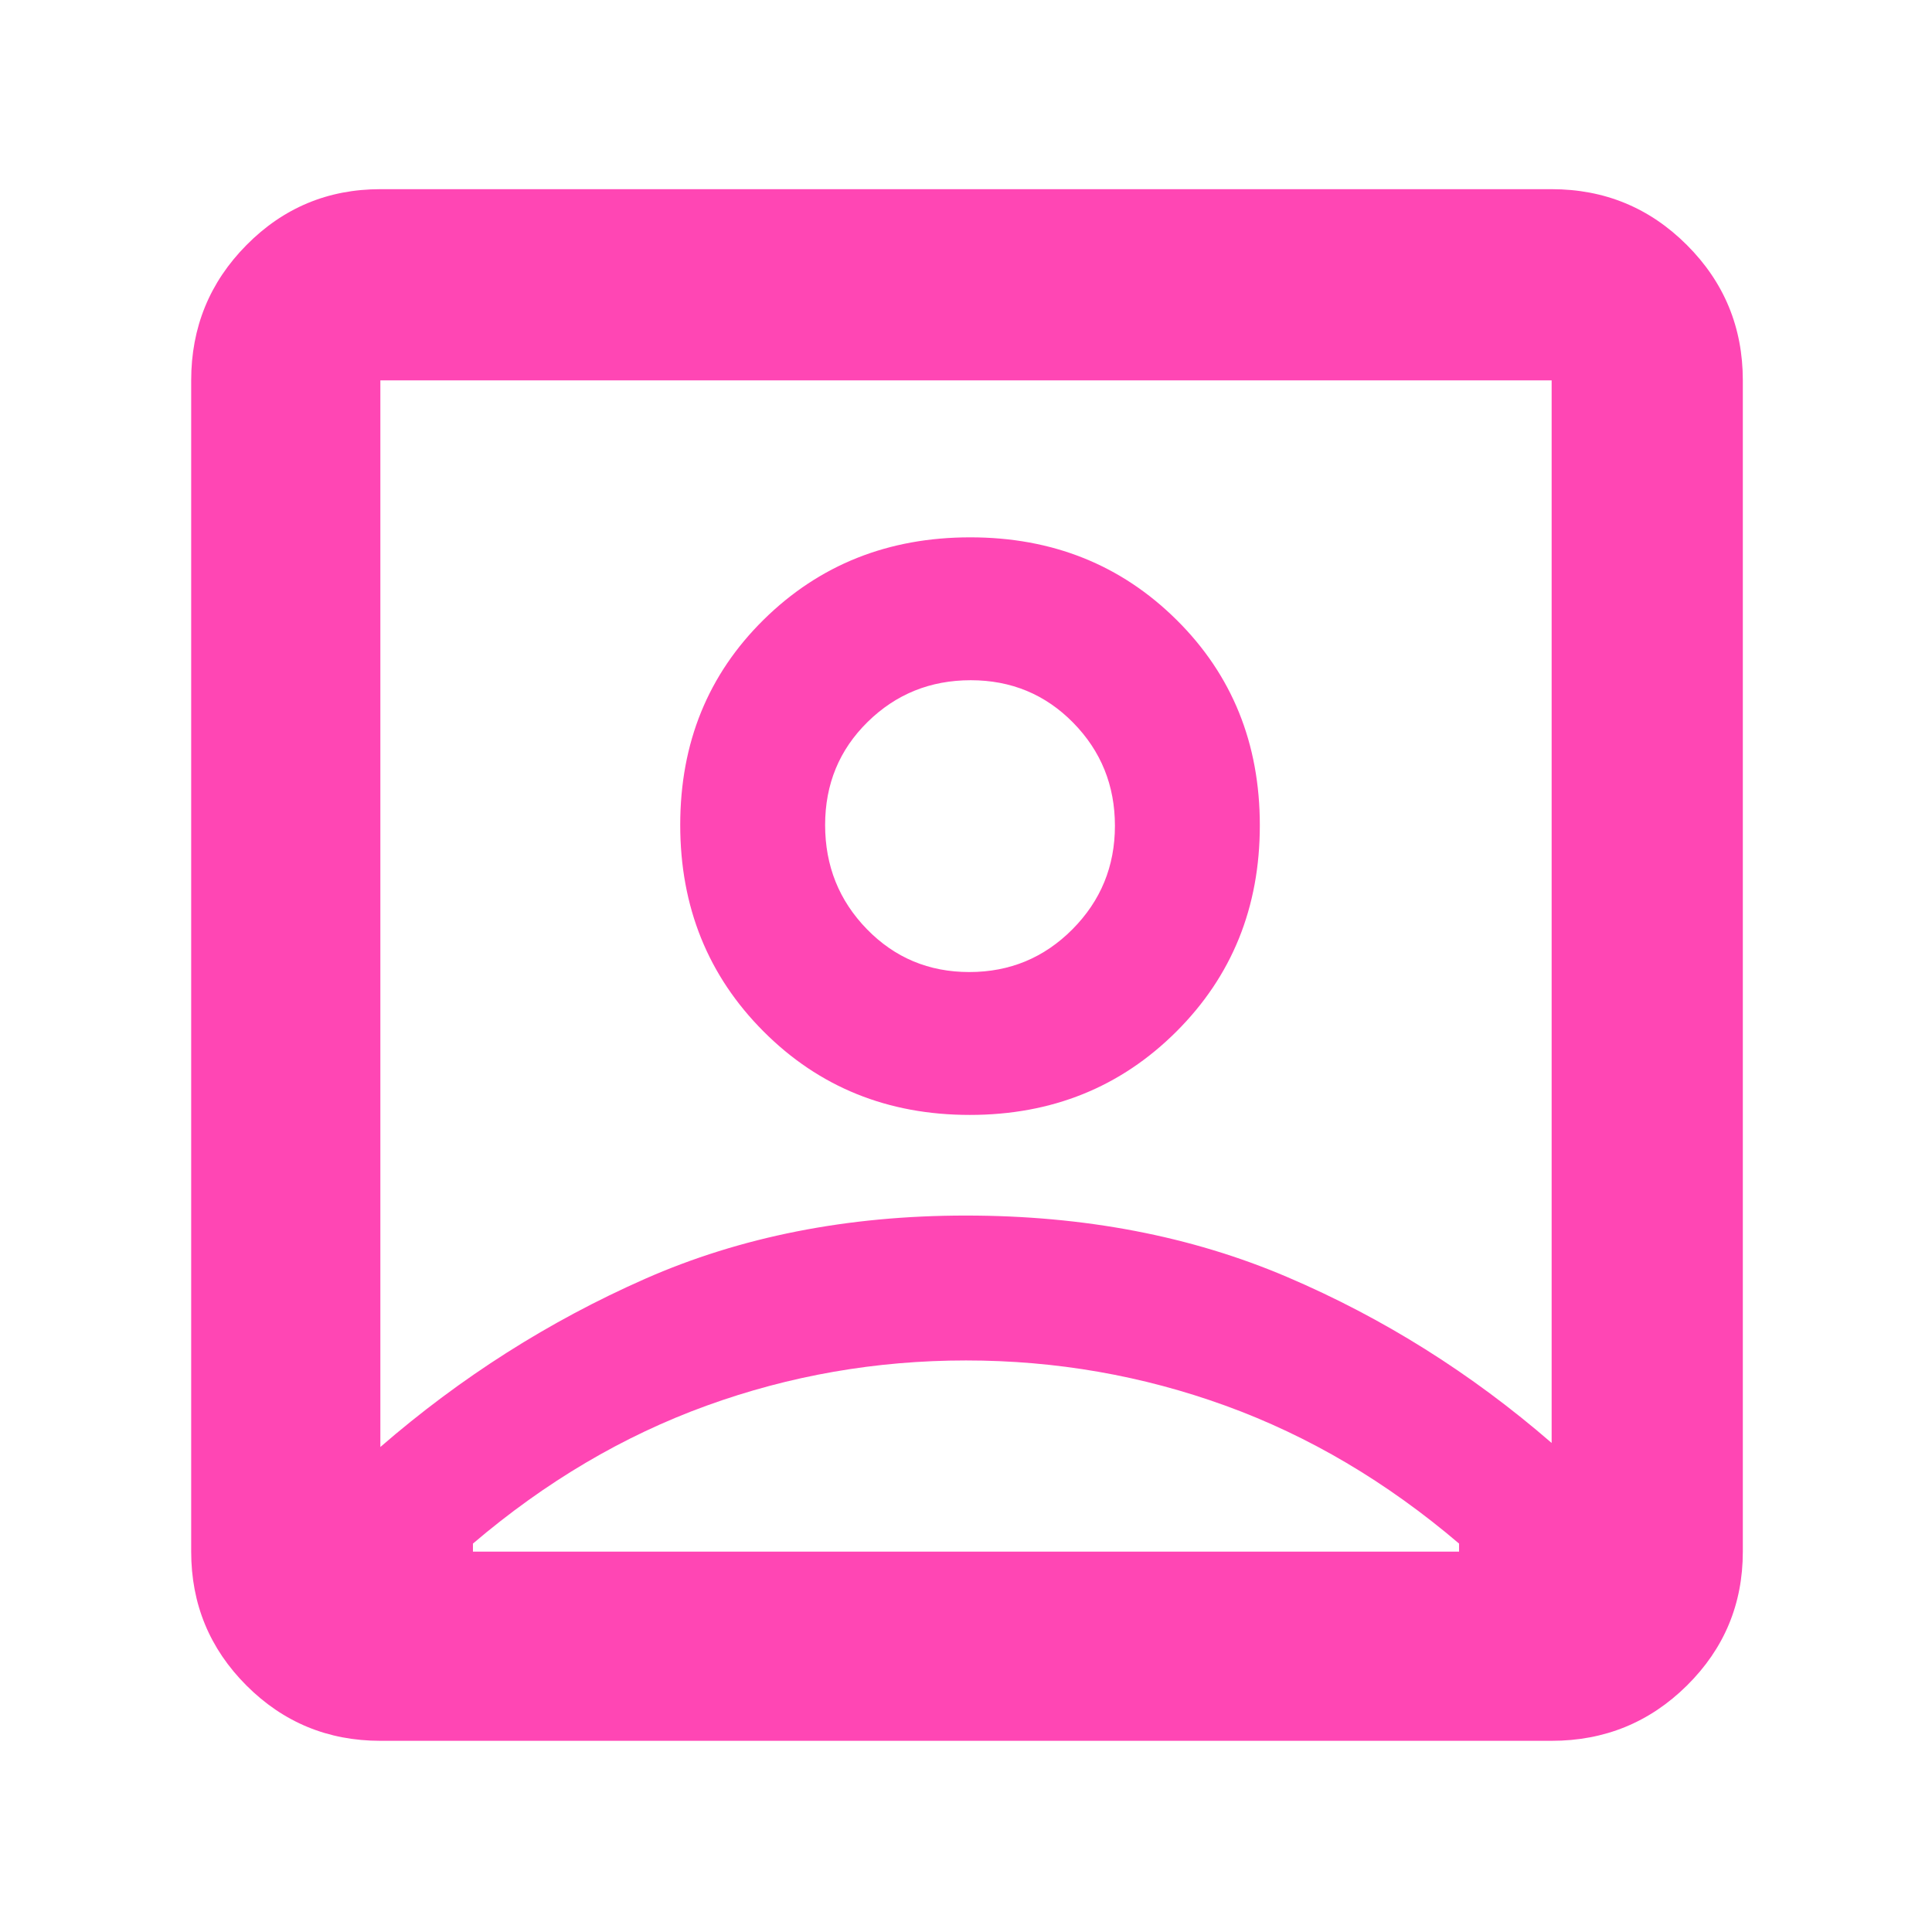 <svg xmlns="http://www.w3.org/2000/svg" height="48" viewBox="0 -960 960 960" width="48"><path fill="rgb(255, 70, 180)" d="M189-241q60-52 131.4-83.5Q391.79-356 479.9-356q88.1 0 159.6 30.5T771-243v-528H189v530Zm292.88-165q61.12 0 102.62-41.38 41.5-41.38 41.5-102.5T584.62-652q-41.38-41-102.5-41T379.5-652.12q-41.5 40.88-41.5 102t41.38 102.62q41.38 41.5 102.5 41.5ZM189-95q-39.05 0-66.53-27.47Q95-149.95 95-189v-582q0-39.46 27.47-67.23Q149.95-866 189-866h582q39.46 0 67.23 27.77Q866-810.46 866-771v582q0 39.05-27.77 66.53Q810.46-95 771-95H189Zm46-94h490v-4q-54-46-116-68.5T480-284q-67 0-129 22.5T235-193v4Zm246.65-288q-30.15 0-50.9-21.31T410-550.06q0-30.44 21.1-51.19Q452.21-622 482.35-622q30.15 0 50.9 21.1Q554-579.79 554-549.65q0 30.15-21.1 51.4Q511.79-477 481.65-477ZM480-507Z"/></svg>